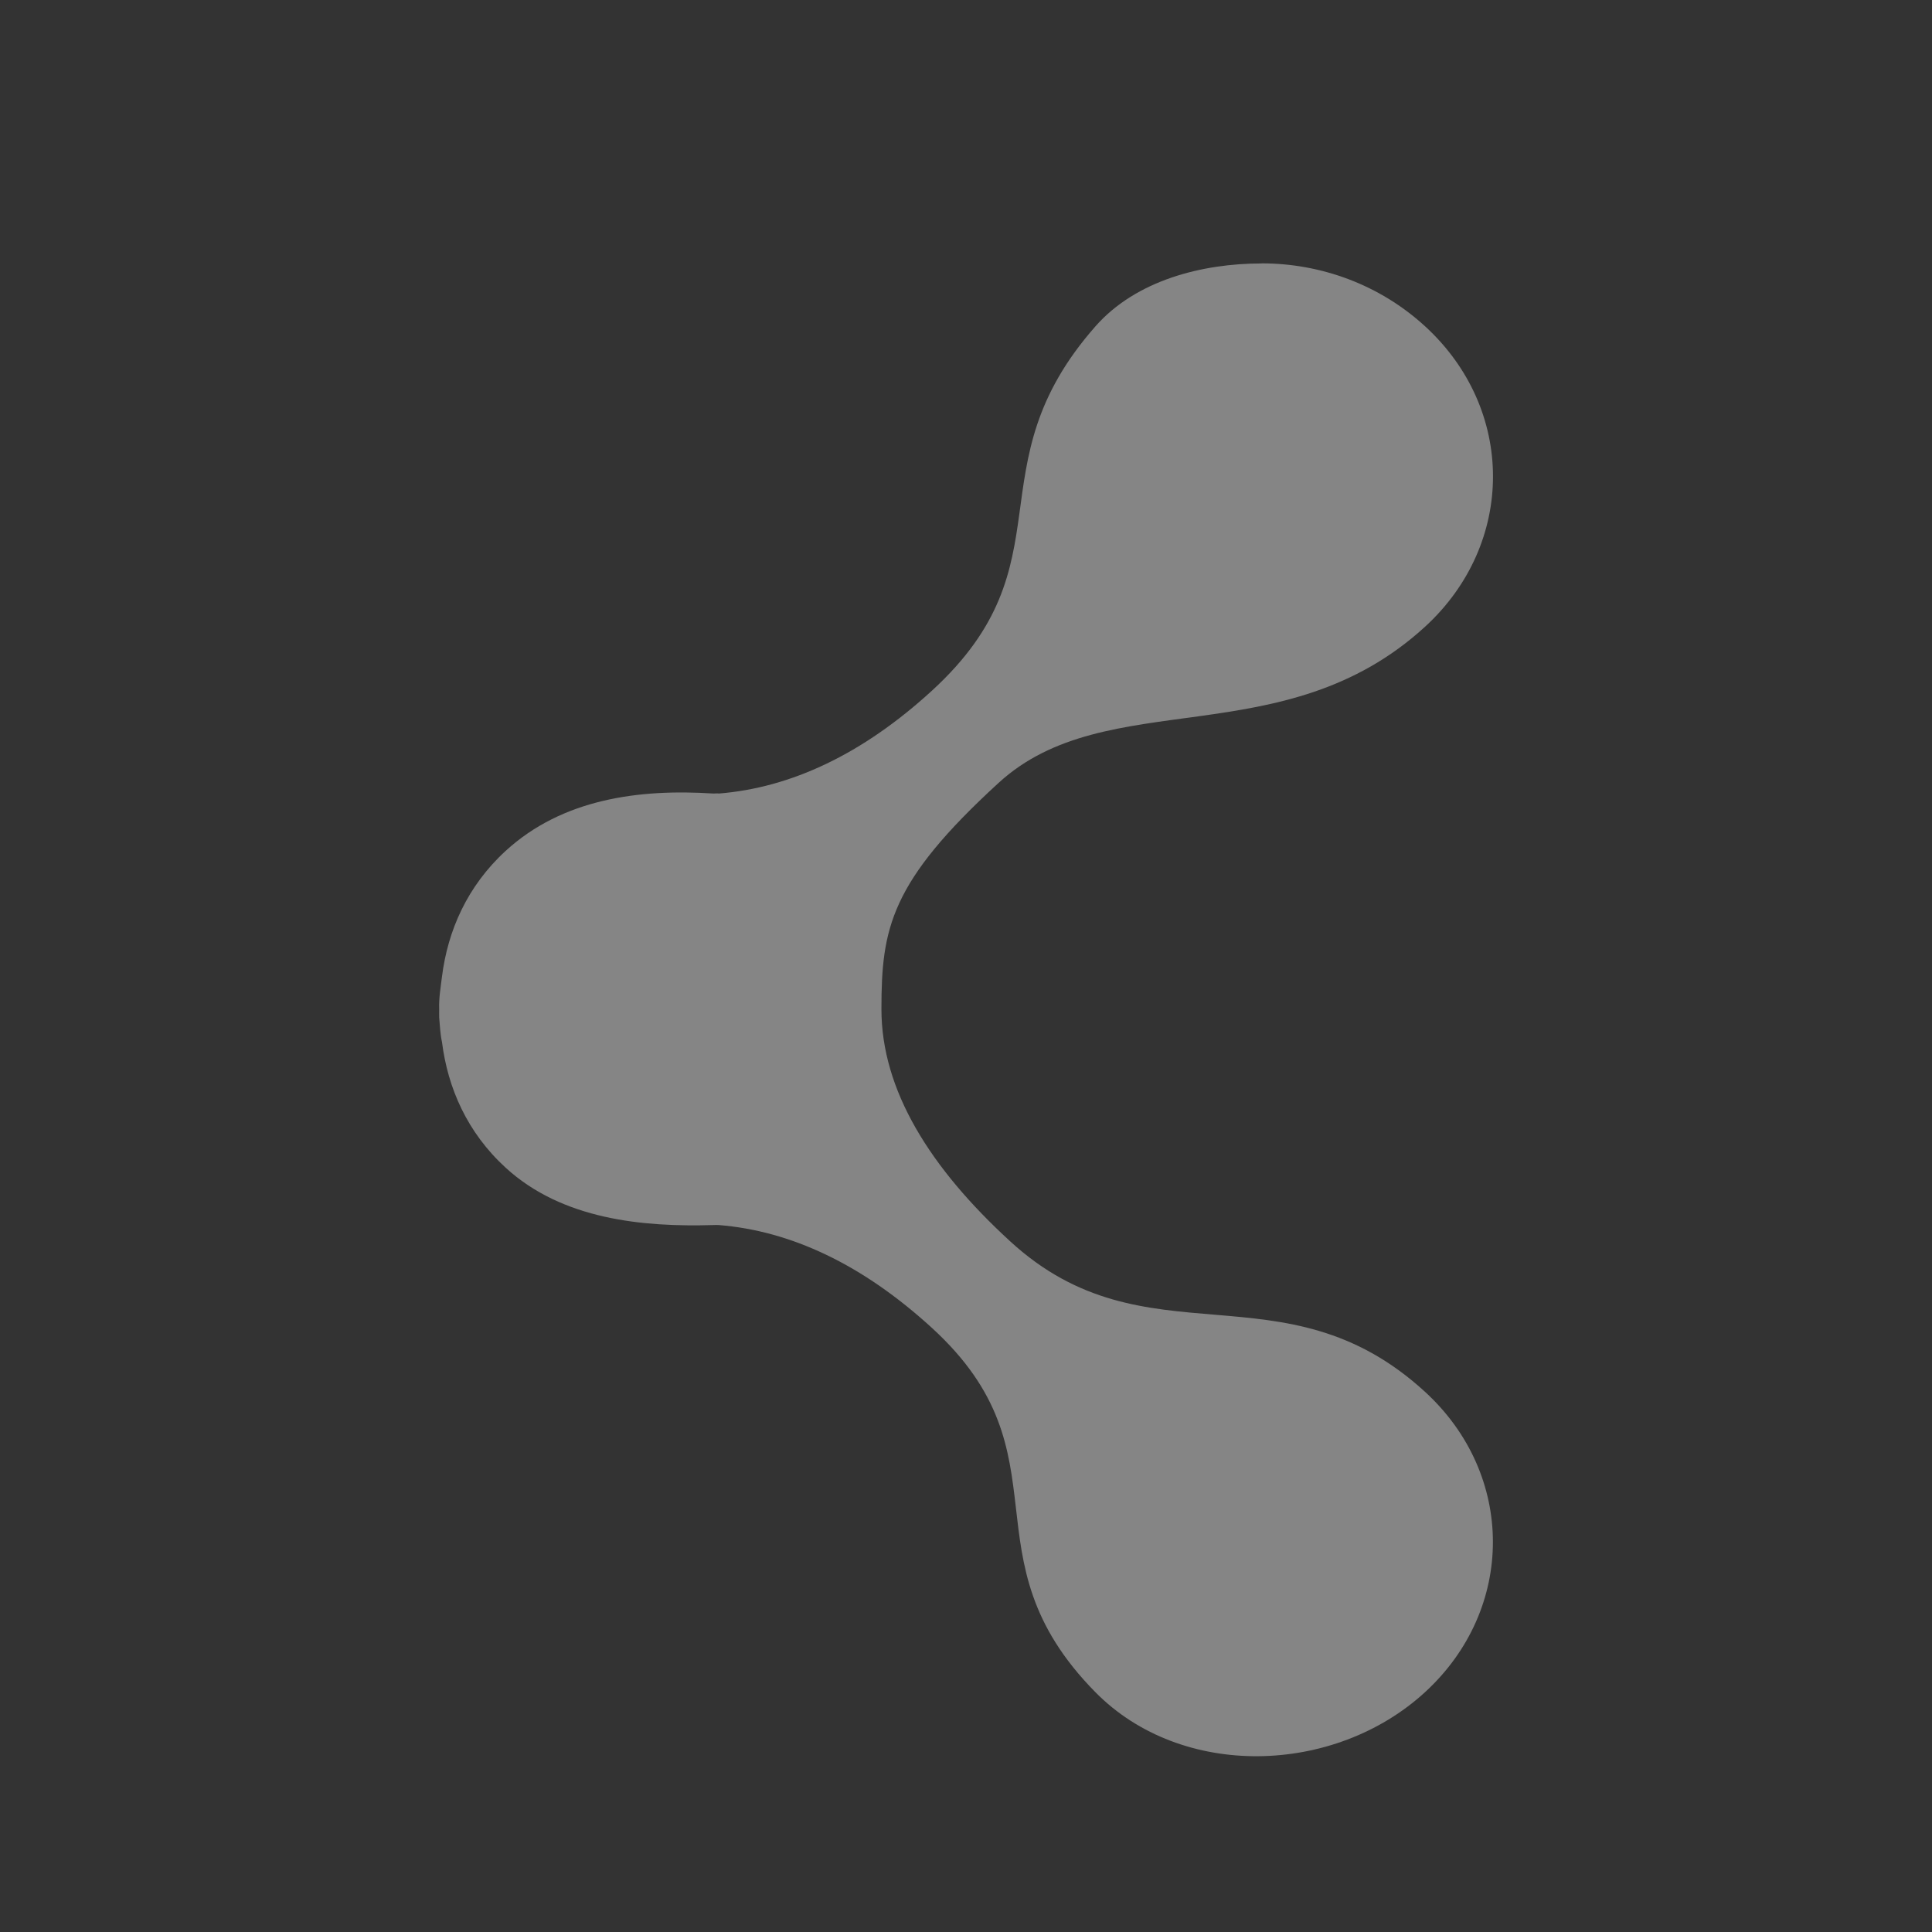 <?xml version="1.0" encoding="UTF-8"?>
<svg width="22" height="22" version="1.1" xmlns="http://www.w3.org/2000/svg">
 <rect width="100%" height="100%" fill="#333333" stroke="none"/>
 <path d="m14.366 3c-0.676 0-1.43 0.191-1.892 0.716-1.415 1.607-0.274 2.693-1.86 4.147-0.793 0.727-1.609 1.107-2.428 1.173-0.019-4e-3 -0.043 1e-3 -0.063 0-0.849-0.055-1.72 0.062-2.365 0.653-0.438 0.402-0.659 0.908-0.725 1.431-0.015 0.123-0.037 0.249-0.032 0.373-1e-3 0.031 0 0.062 0 0.093 8e-3 0.093 0.012 0.188 0.032 0.28 0.066 0.524 0.287 1.03 0.725 1.431 0.645 0.591 1.563 0.677 2.365 0.653 0.021-6.5e-4 0.042-2e-3 0.063 0 0.819 0.066 1.635 0.447 2.428 1.173 1.586 1.453 0.336 2.601 1.86 4.147 0.982 0.996 2.72 0.946 3.752 0 1.032-0.946 1.032-2.477 0-3.422-1.612-1.477-3.17-0.289-4.721-1.711-0.916-0.839-1.468-1.724-1.468-2.645s0.1-1.447 1.334-2.577c1.234-1.131 3.244-0.302 4.856-1.778 1.032-0.946 1.032-2.477 0-3.422-0.516-0.473-1.184-0.716-1.86-0.716v5e-5z" fill="#fff" opacity=".4"/>
</svg>
